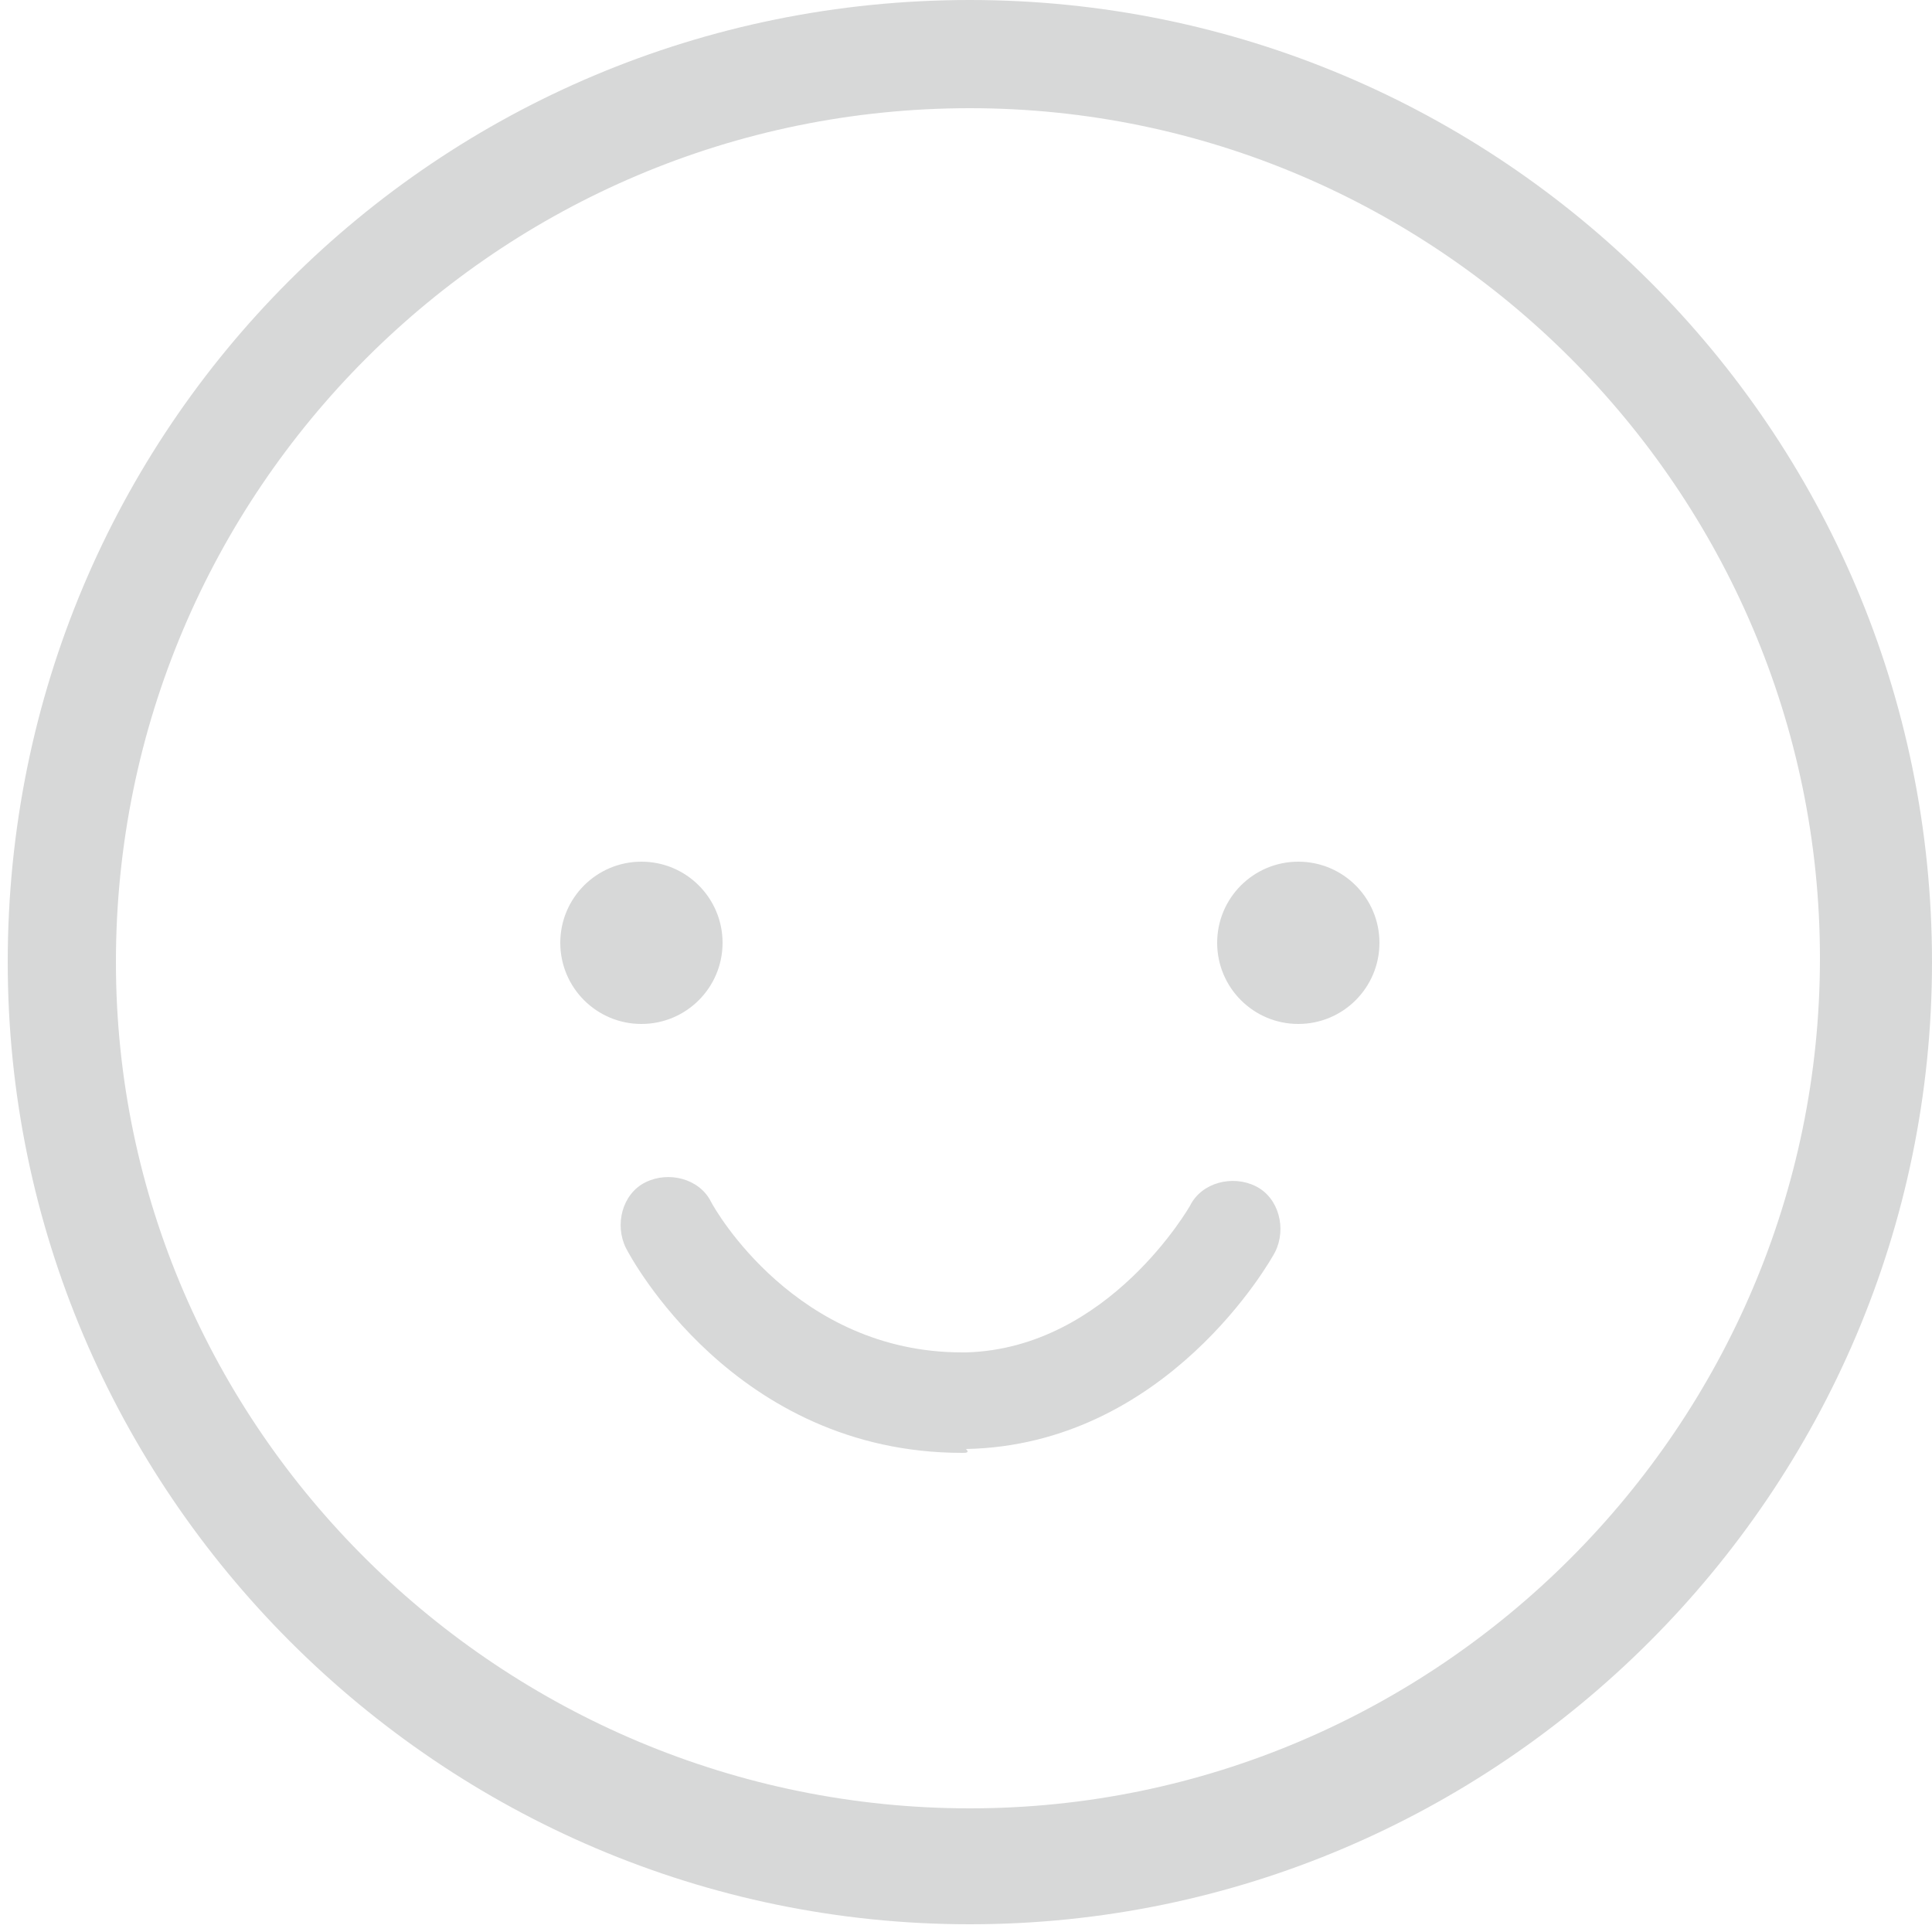 <?xml version="1.0" encoding="utf-8"?>
<!-- Generator: Adobe Illustrator 22.0.1, SVG Export Plug-In . SVG Version: 6.00 Build 0)  -->
<svg version="1.1" id="Camada_1" xmlns="http://www.w3.org/2000/svg" xmlns:xlink="http://www.w3.org/1999/xlink" x="0px" y="0px"
	 viewBox="0 0 50 50" style="enable-background:new 0 0 50 50;" xml:space="preserve">
<style type="text/css">
	.st0{fill:#D7D8D8;}
</style>
<g>
	<path class="st0" d="M25.1,0C11.3,0,0.2,11.1,0.2,24.9c0,13.7,11.2,24.9,24.9,24.9S50,38.6,50,24.9C50,11.1,38.8,0,25.1,0z
		 M25.1,2.8c12.1,0,22,9.9,22,22s-9.9,22-22,22S3,37,3,24.9C3,12.7,12.9,2.8,25.1,2.8z"/>
</g>
<g>
	<circle class="st0" cx="16.6" cy="24.4" r="2.1"/>
	<circle class="st0" cx="33.6" cy="24.4" r="2.1"/>
</g>
<g>
	<path class="st0" d="M24.9,37.6c-5.9,0-8.6-5.1-8.7-5.3c-0.3-0.6-0.1-1.4,0.5-1.7c0.6-0.3,1.4-0.1,1.7,0.5c0.1,0.2,2.2,3.9,6.5,3.9
		H25c3.7-0.1,5.8-3.8,5.8-3.8c0.3-0.6,1.1-0.8,1.7-0.5c0.6,0.3,0.8,1.1,0.5,1.7c-0.1,0.2-2.8,5-8,5.1C25.1,37.6,25,37.6,24.9,37.6z"
		/>
</g>
</svg>
